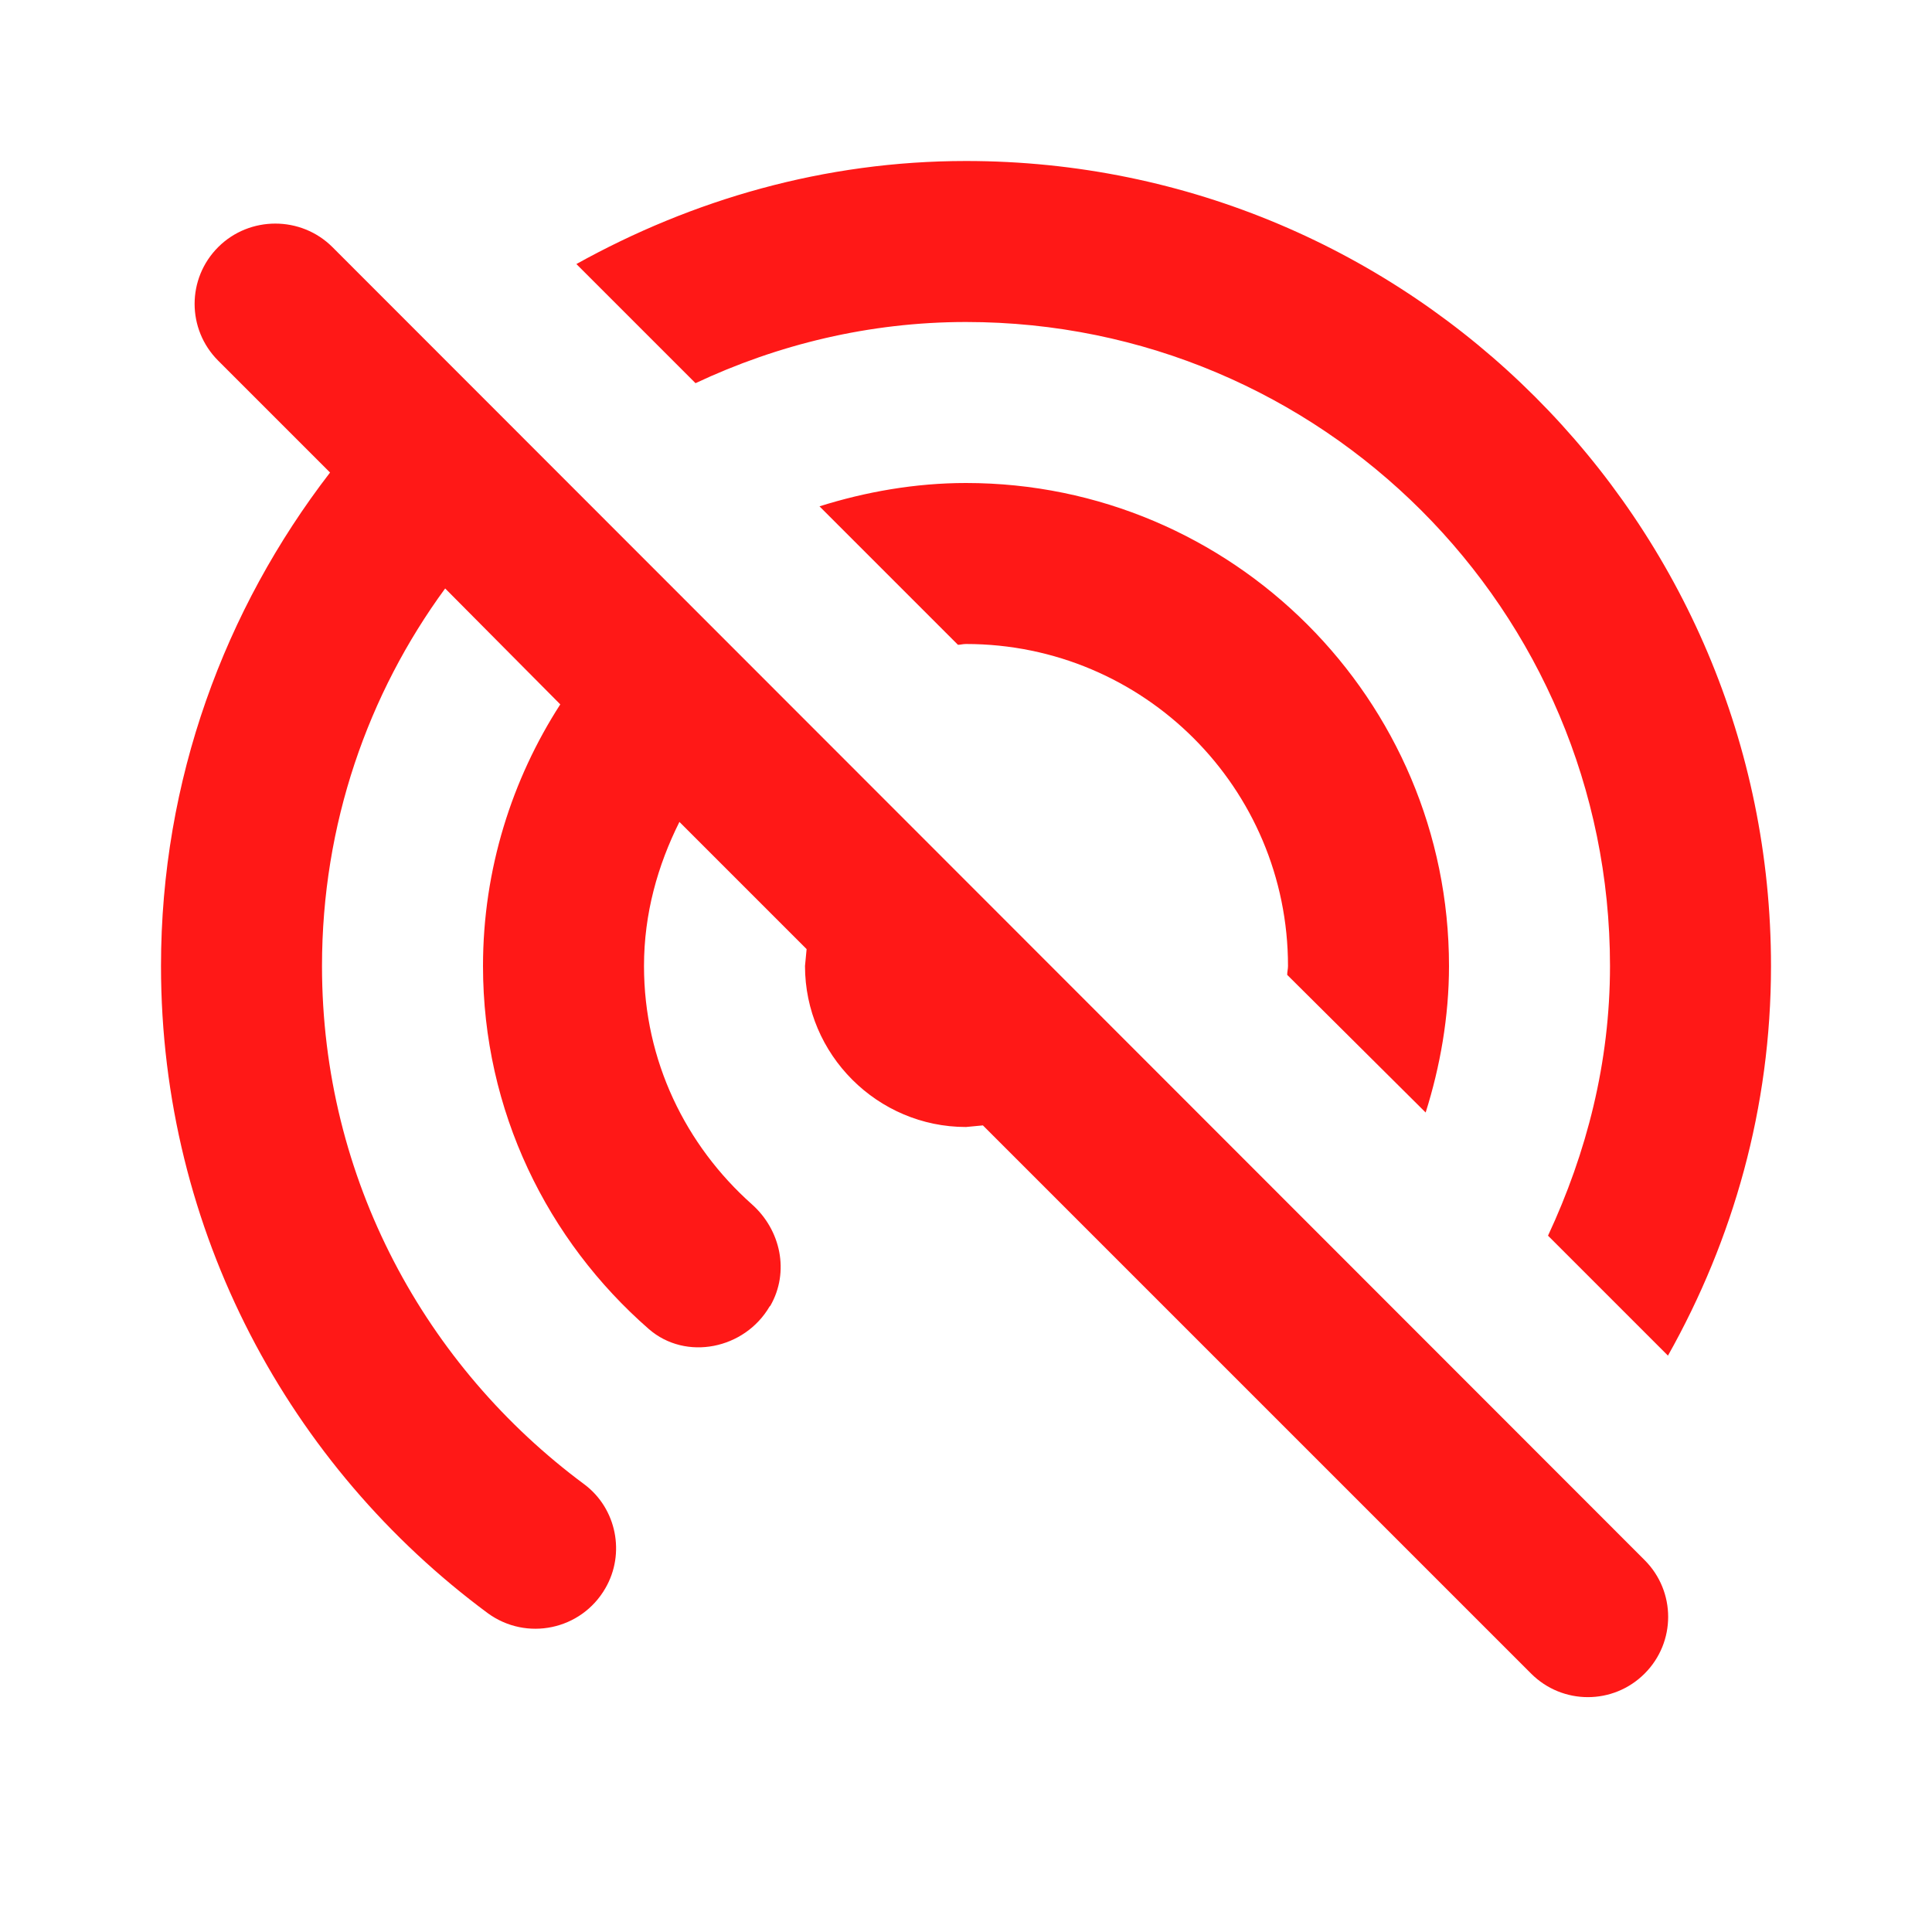 <svg width="24" height="24" viewBox="0 0 24 24" fill="none" xmlns="http://www.w3.org/2000/svg">
<path d="M2.71 3.07C2.32 3.46 2.32 4.09 2.71 4.48L4.1 5.87C2.79 7.57 2 9.69 2 12C2 15.3 3.6 18.22 6.06 20.04C6.54 20.39 7.22 20.25 7.52 19.73C7.77 19.3 7.66 18.74 7.26 18.44C5.29 16.98 4 14.65 4 12C4 10.24 4.57 8.62 5.53 7.31L6.96 8.75C6.36 9.68 6 10.8 6 12C6 13.8 6.8 15.41 8.06 16.51C8.52 16.91 9.25 16.76 9.56 16.23L9.57 16.22C9.81 15.8 9.7 15.28 9.34 14.96C8.52 14.23 8 13.18 8 12C8 11.35 8.17 10.75 8.44 10.21L10.02 11.79L10 12C10 13.1 10.9 14 12 14L12.21 13.98L19.02 20.79C19.41 21.18 20.04 21.18 20.43 20.79C20.82 20.4 20.82 19.77 20.43 19.38L4.13 3.07C3.74 2.68 3.1 2.68 2.71 3.07ZM17.71 13.82C17.89 13.25 18 12.63 18 12C18 8.69 15.31 6 12 6C11.37 6 10.75 6.11 10.18 6.29L11.9 8.01C11.93 8.01 11.96 8 12 8C14.21 8 16 9.79 16 12C16 12.04 15.99 12.07 15.99 12.11L17.71 13.82ZM12 4C16.42 4 20 7.58 20 12C20 13.2 19.71 14.32 19.23 15.35L20.72 16.84C21.53 15.4 22 13.76 22 12C22 6.48 17.52 2 12 2C10.24 2 8.6 2.48 7.16 3.28L8.64 4.76C9.66 4.28 10.8 4 12 4Z" fill="#FF1817"/>
</svg>
